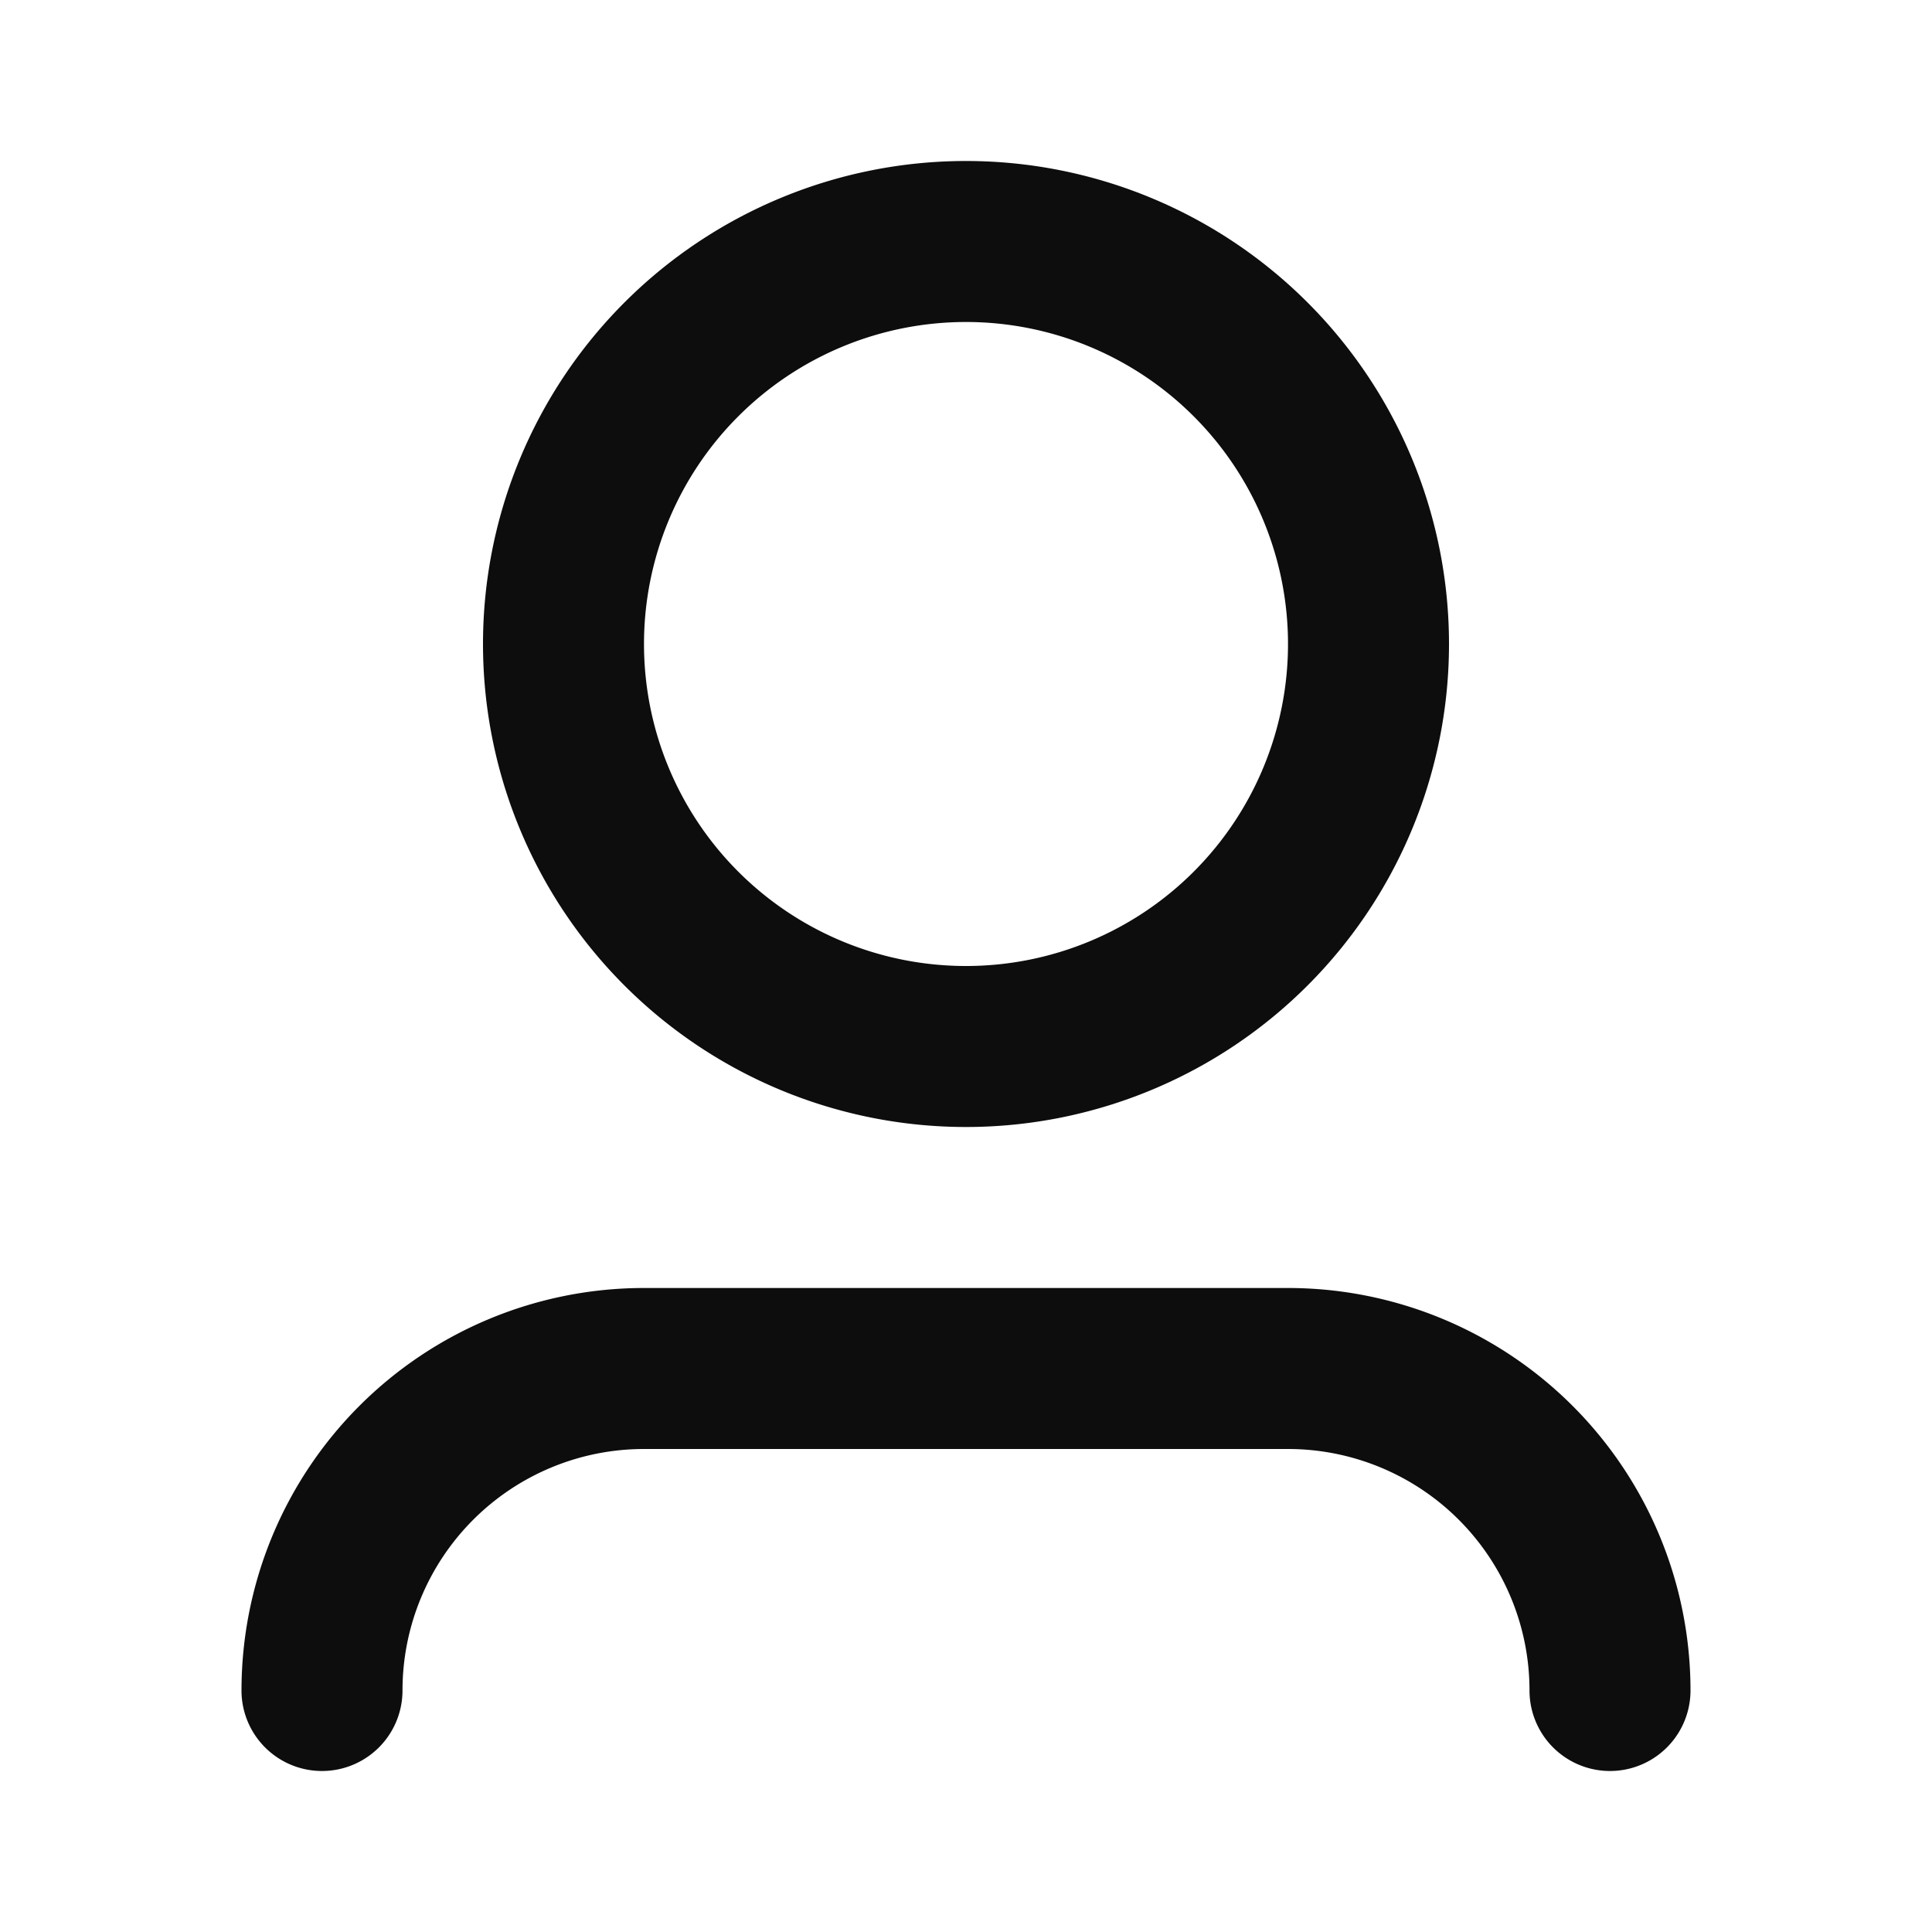 <?xml version="1.0" encoding="utf-8"?>
<!-- License: PD. Made by mono-company: https://github.com/mono-company/mono-icons -->
<svg width="24px" height="24px" viewBox="0 0 24 24" fill="none" xmlns="http://www.w3.org/2000/svg"><path d="M12 4a4 4 0 1 0 0 8 4 4 0 0 0 0-8zM6 8a6 6 0 1 1 12 0A6 6 0 0 1 6 8zm2 10a3 3 0 0 0-3 3 1 1 0 1 1-2 0 5 5 0 0 1 5-5h8a5 5 0 0 1 5 5 1 1 0 1 1-2 0 3 3 0 0 0-3-3H8z" fill="#0D0D0D"/></svg>